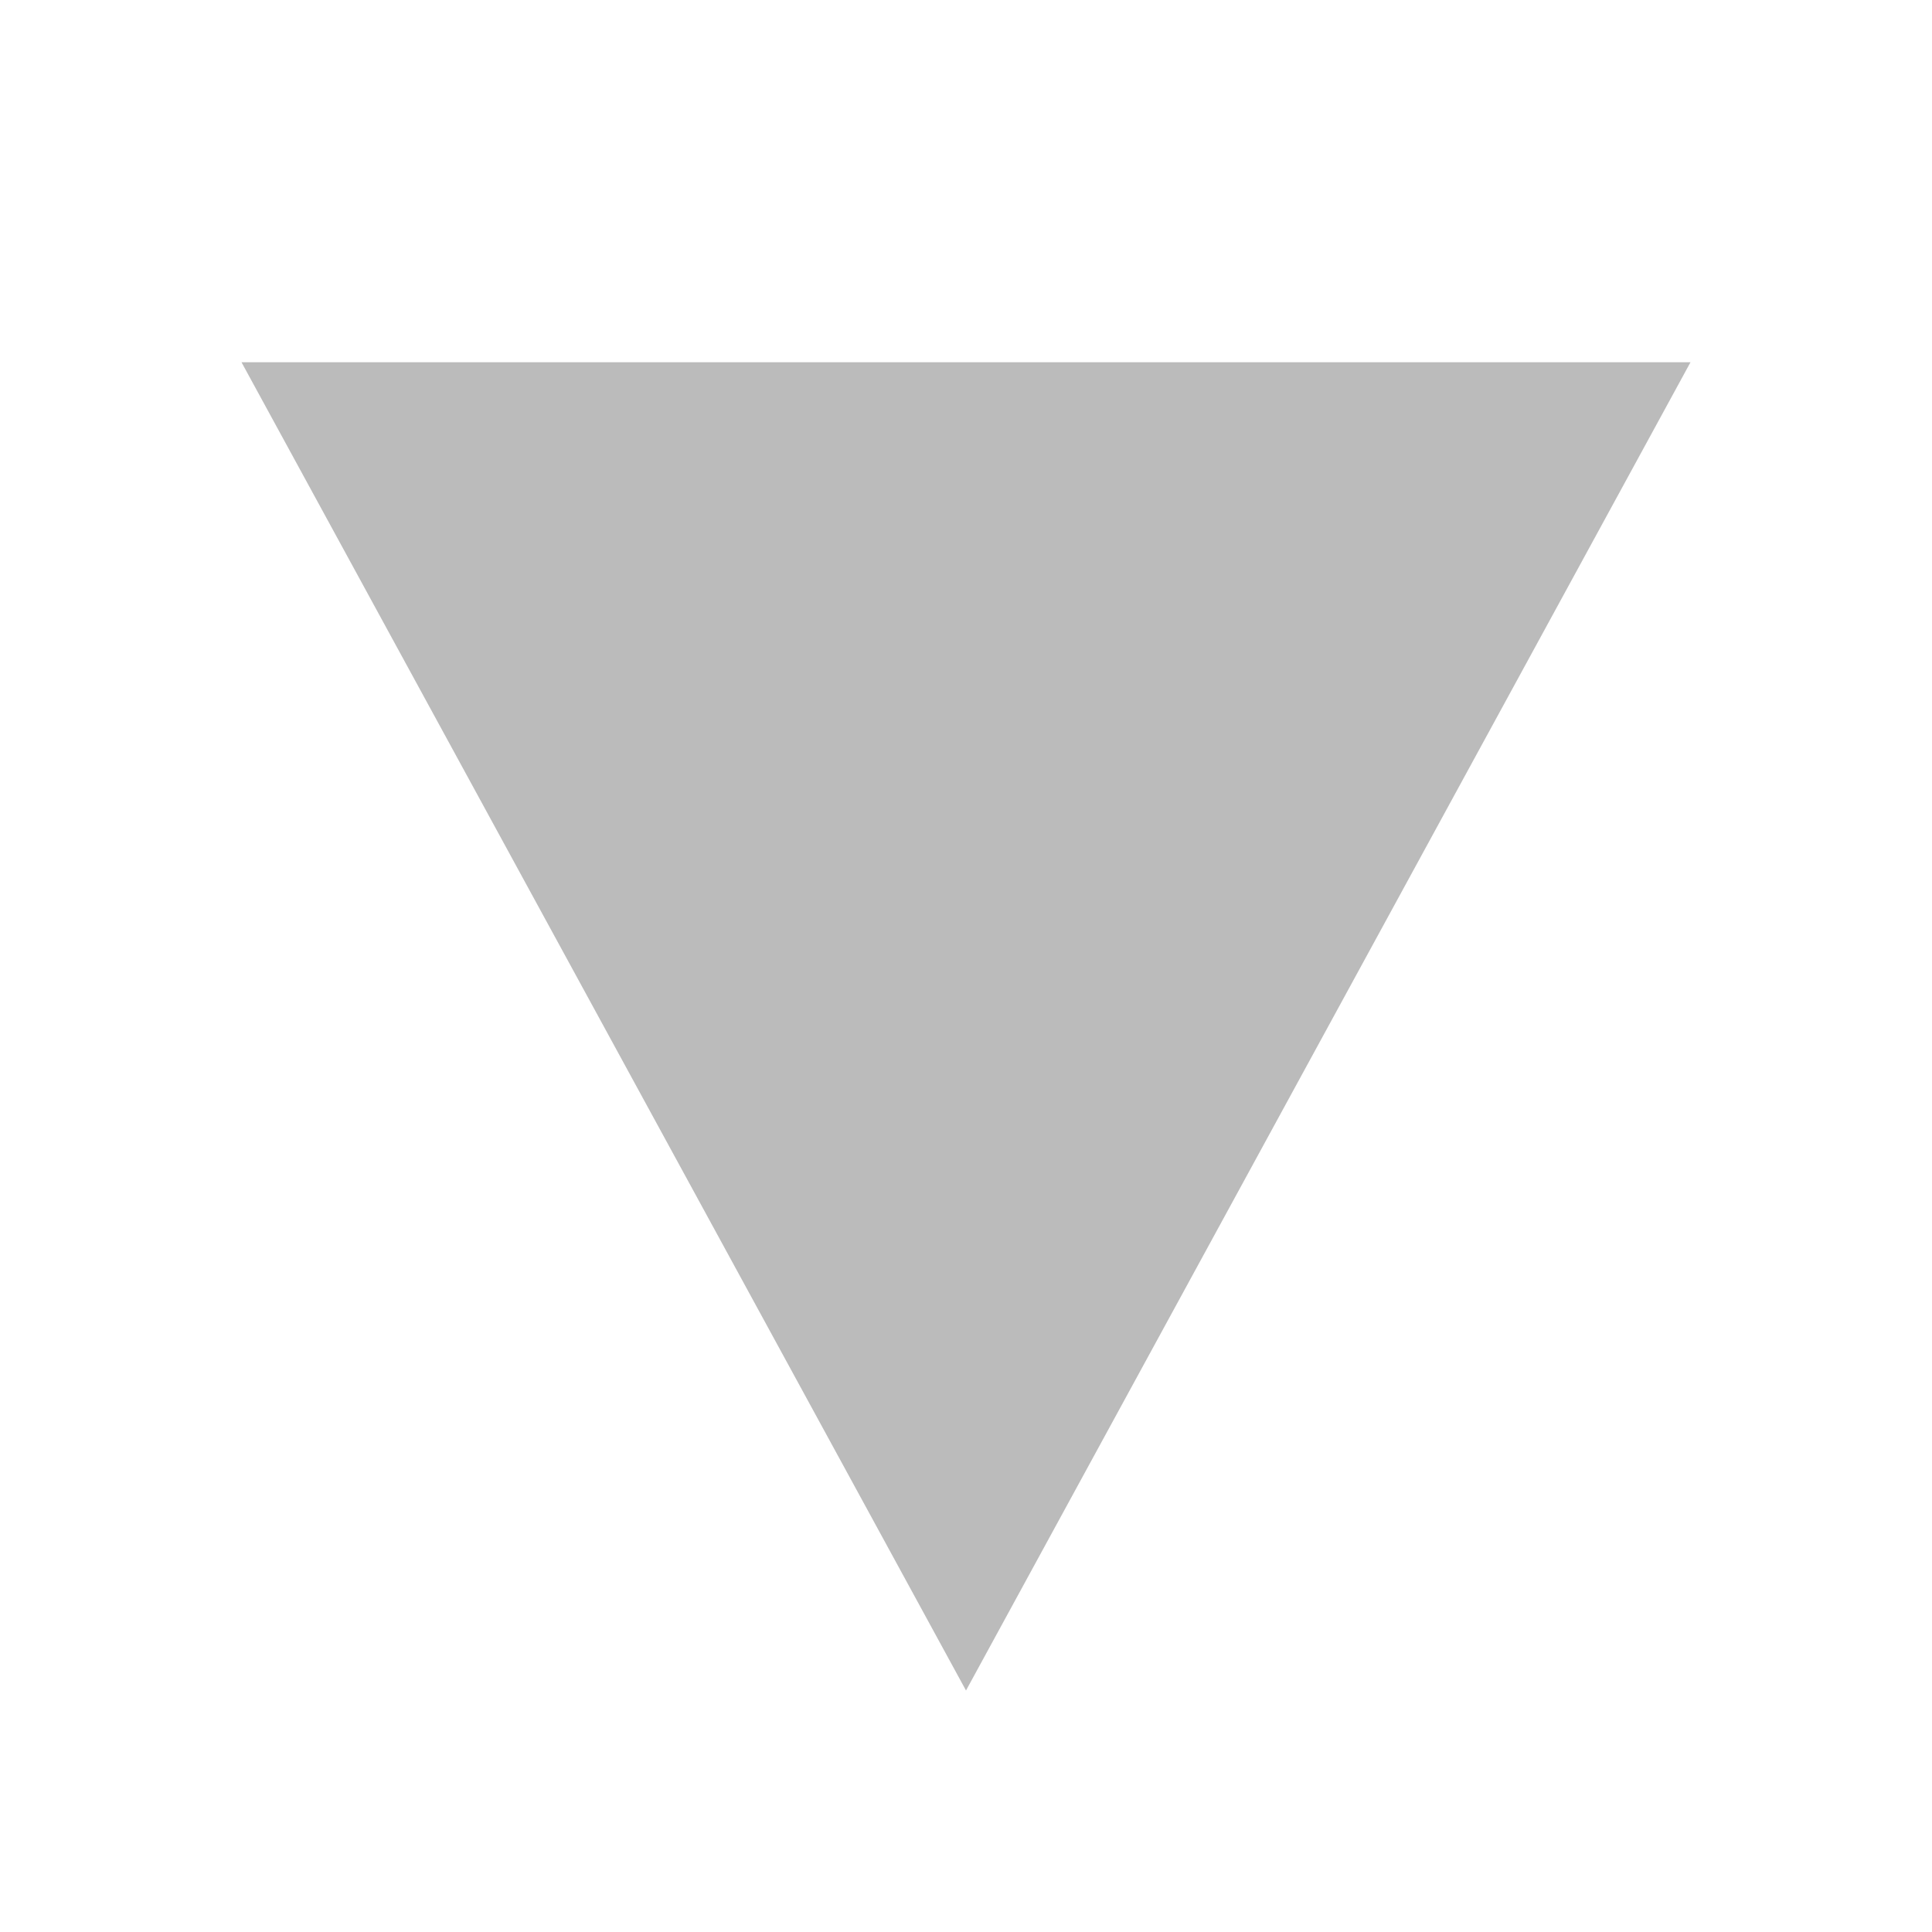 <svg xmlns="http://www.w3.org/2000/svg" width="16" height="16" viewBox="0 0 16 16">
  <g id="arrangeSeqDown" transform="translate(-1114 -167)">
    <rect id="Rectangle_1651" data-name="Rectangle 1651" width="16" height="16" transform="translate(1114 167)" fill="#fff" opacity="0"/>
    <path id="Polygon_10" data-name="Polygon 10" d="M6,0l6,11H0Z" transform="translate(1128 181) rotate(180)" fill="#bbb"/>
  </g>
</svg>
